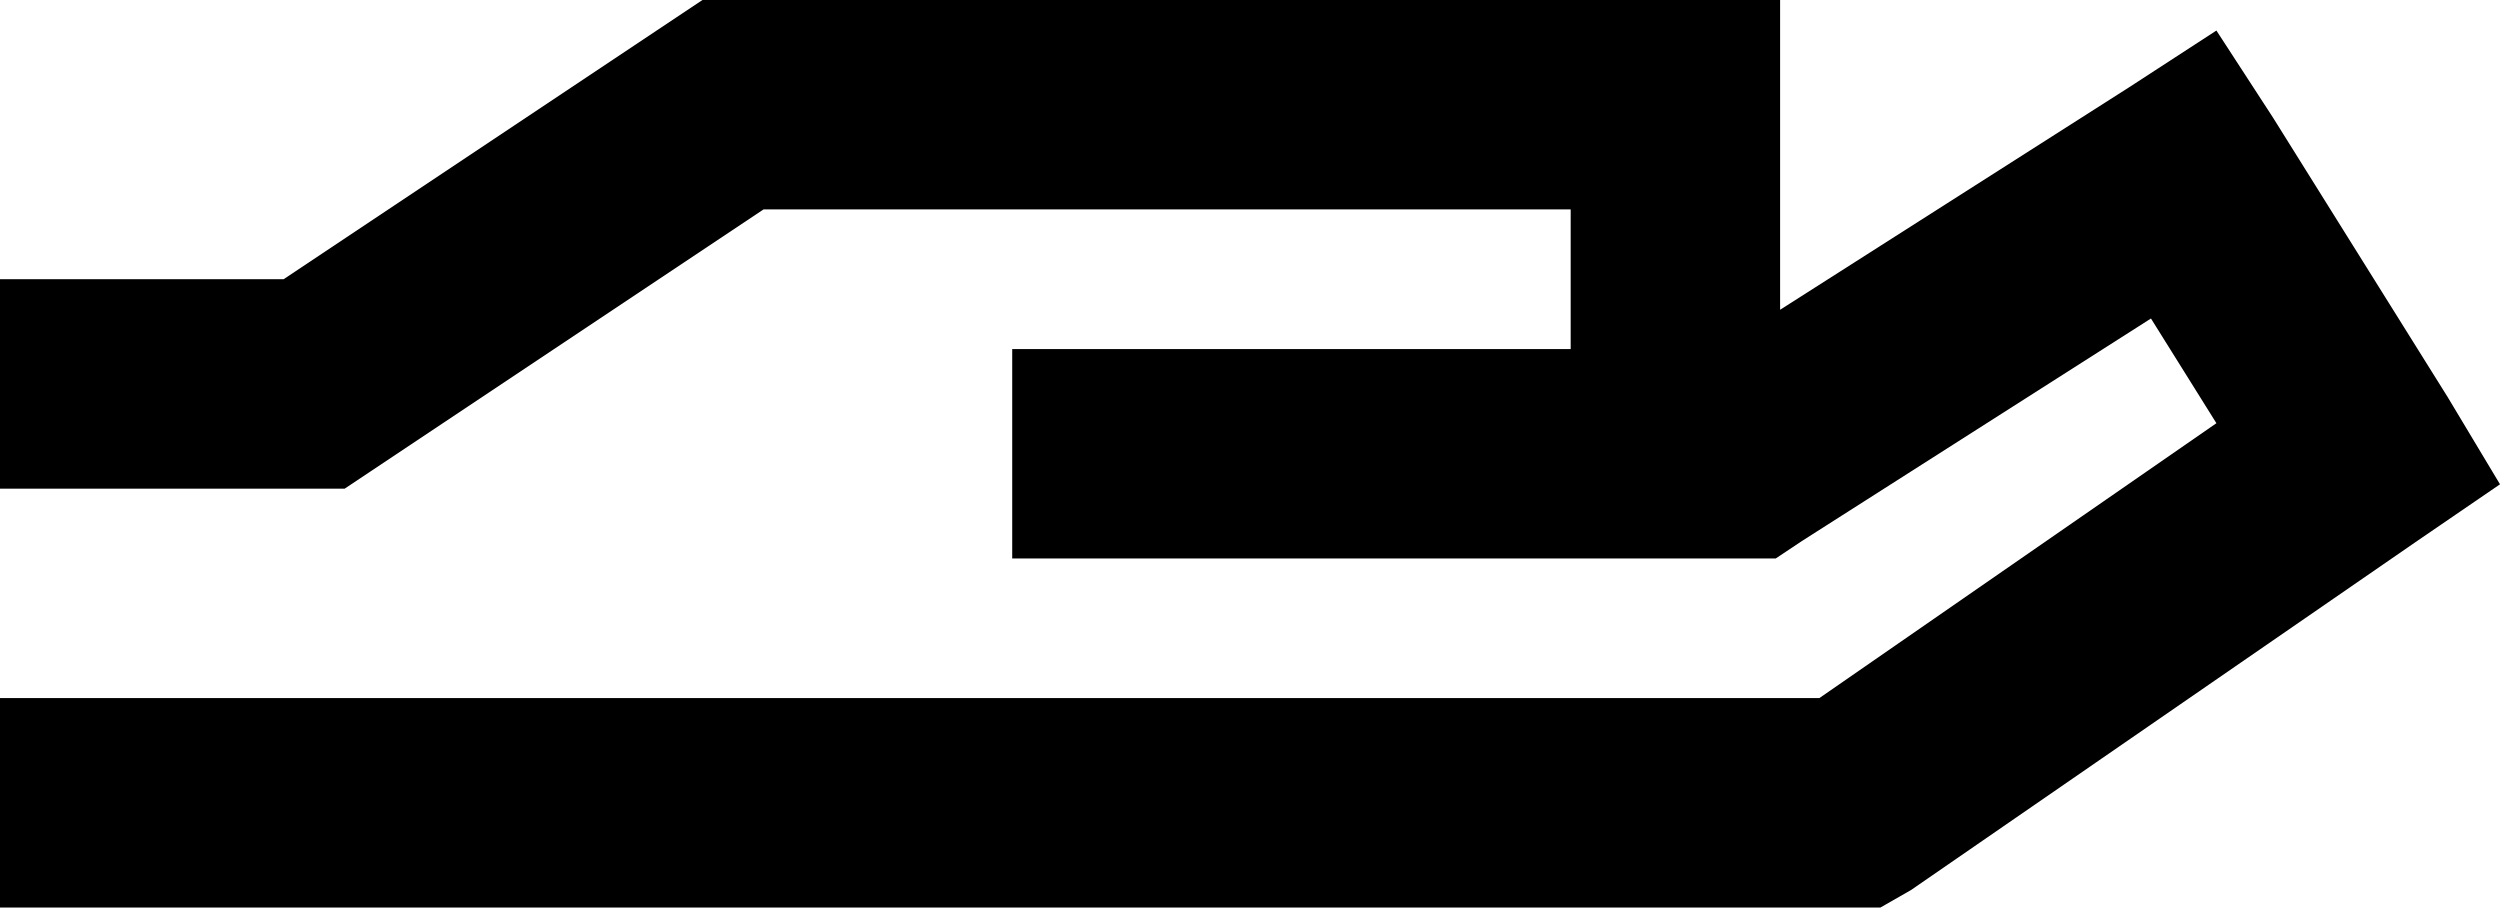 <svg xmlns="http://www.w3.org/2000/svg" viewBox="0 0 573 208">
    <path d="M 168 0 L 161 0 L 155 4 L 65 64 L 24 64 L 0 64 L 0 112 L 24 112 L 72 112 L 79 112 L 85 108 L 175 48 L 360 48 L 360 80 L 320 80 L 296 80 L 256 80 L 232 80 L 232 128 L 256 128 L 296 128 L 320 128 L 368 128 L 400 128 L 407 128 L 413 124 L 493 73 L 508 97 L 417 160 L 24 160 L 0 160 L 0 208 L 24 208 L 424 208 L 431 208 L 438 204 L 554 124 L 573 111 L 561 91 L 521 27 L 508 7 L 488 20 L 408 71 L 408 24 L 408 0 L 384 0 L 168 0 L 168 0 Z"/>
</svg>
